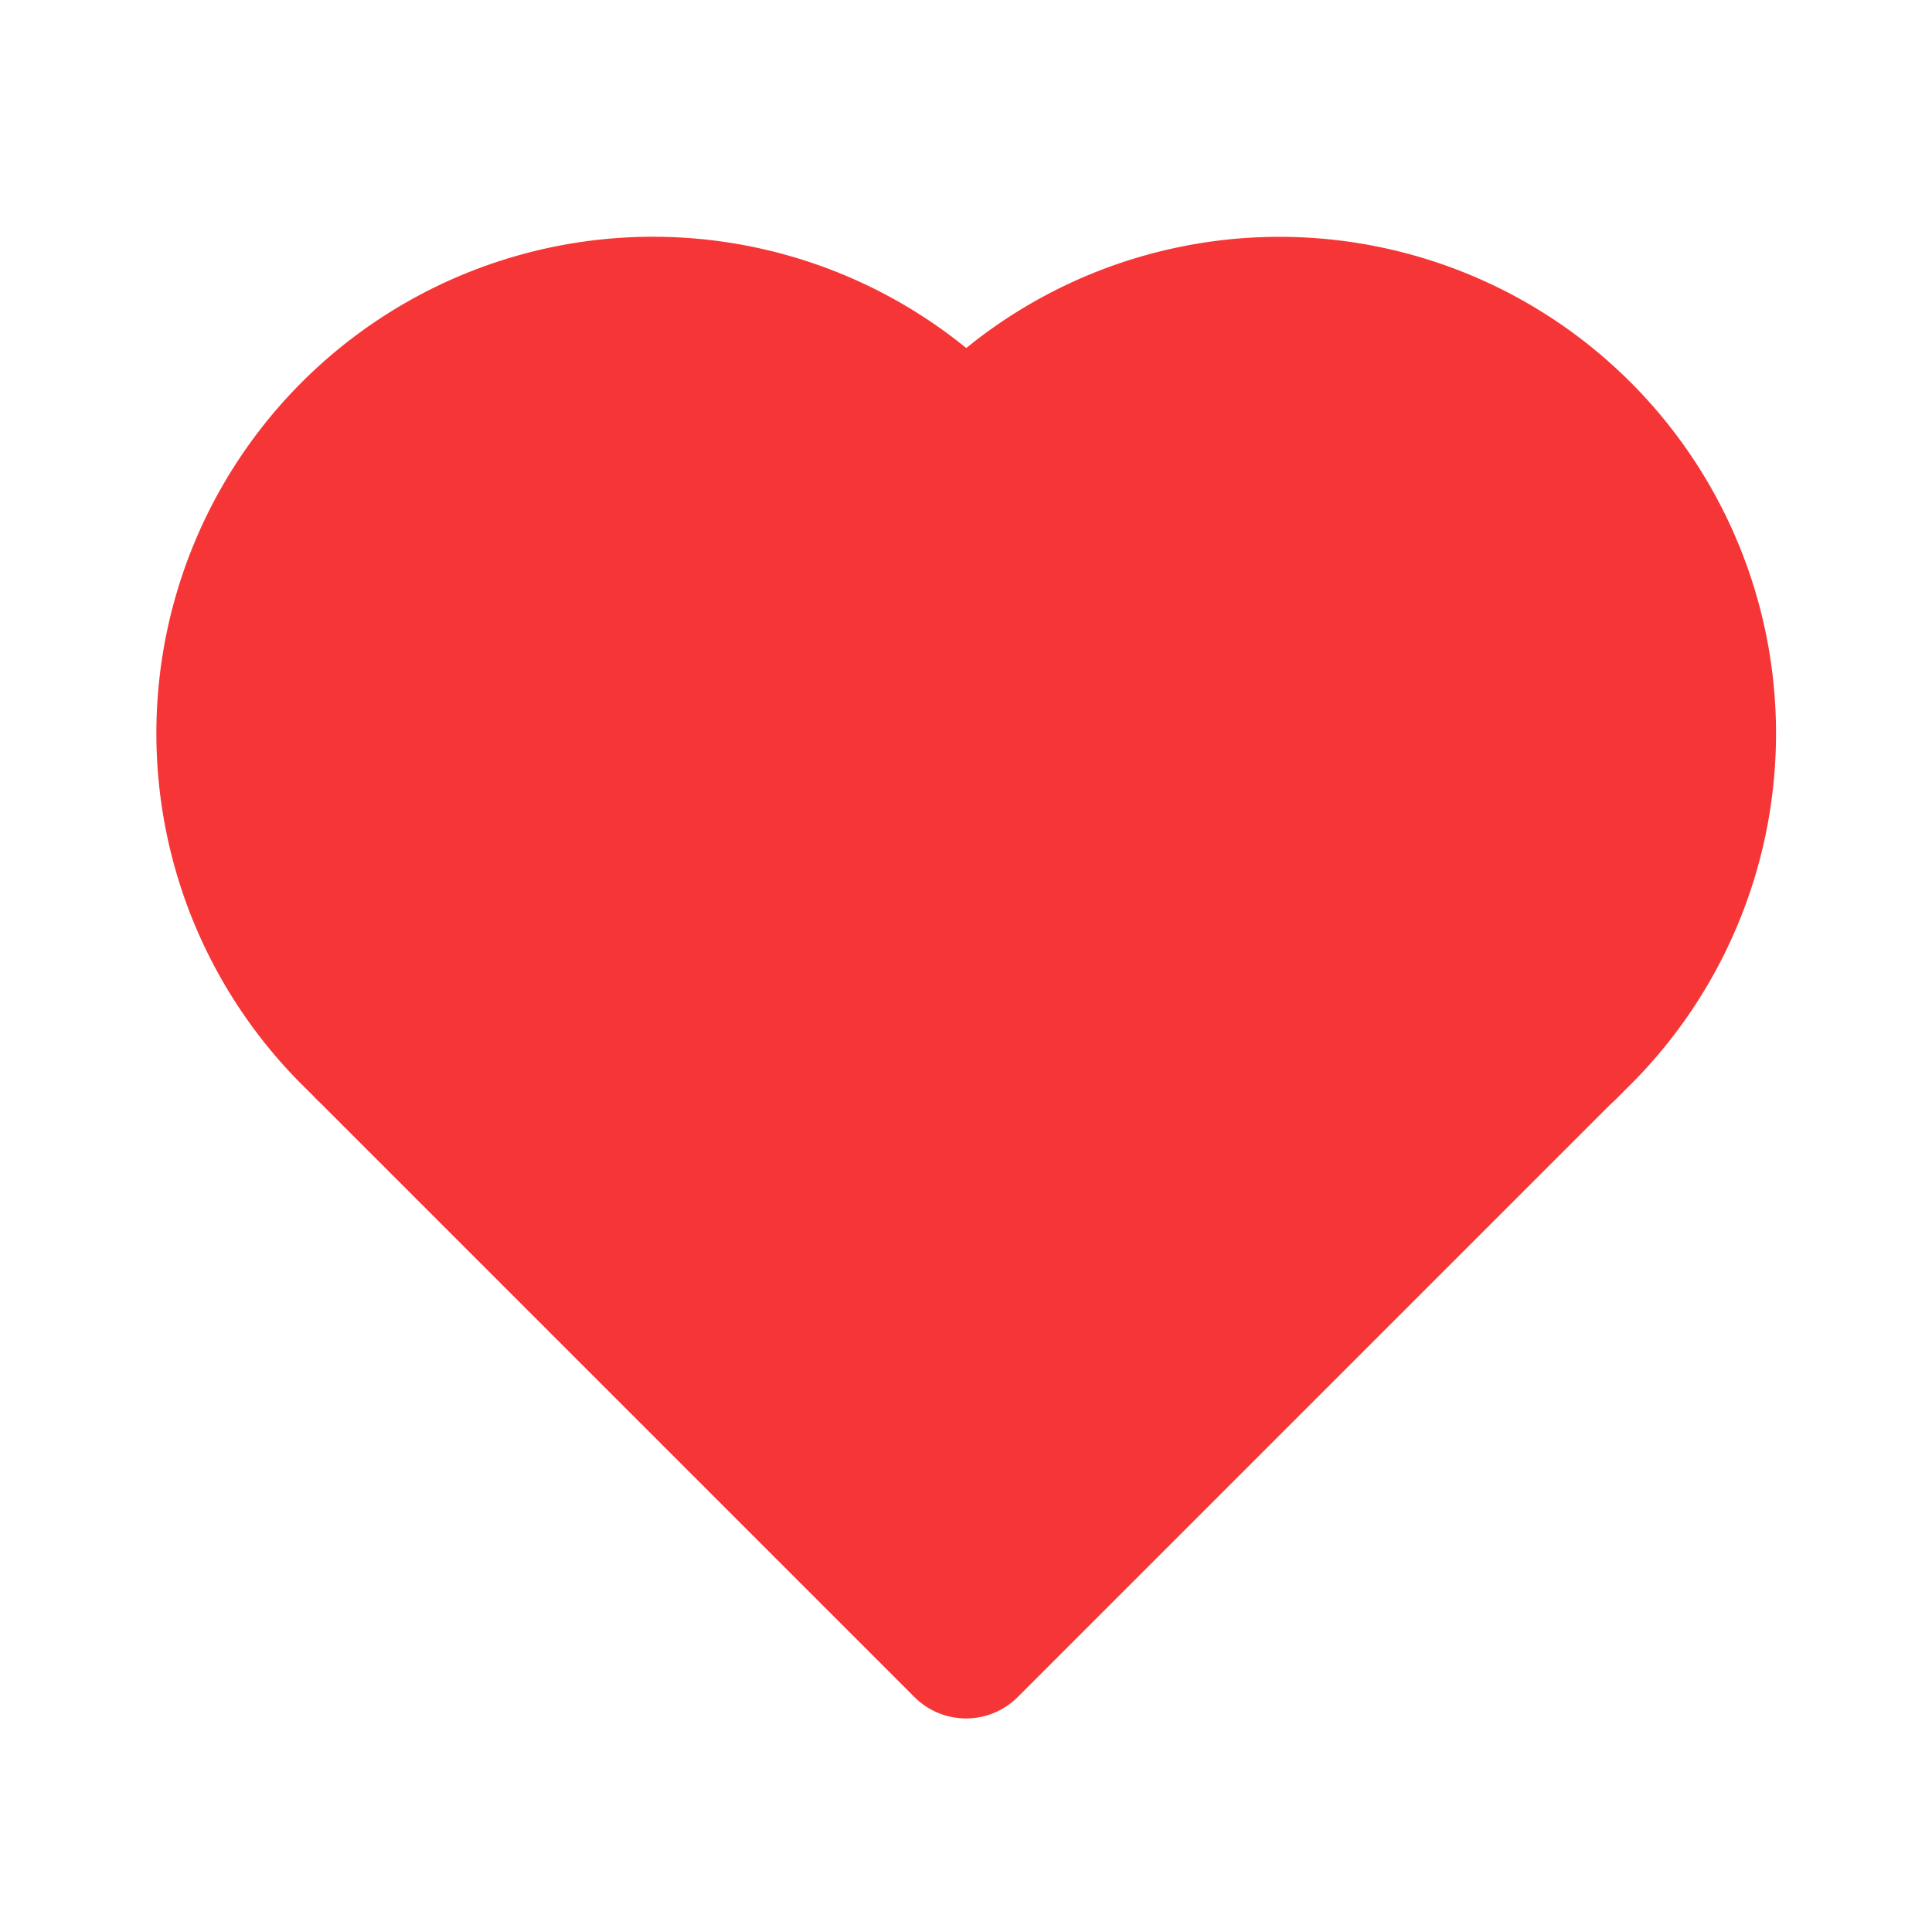 <svg xmlns="http://www.w3.org/2000/svg" width="24" height="24" viewBox="0 0 24 24"><defs><style>.a{fill:none;}.b{fill:#f63636;}</style></defs><rect class="a" width="24" height="24"/><g transform="translate(-1569.447 -181.719)"><path class="b" d="M1604.8,195.628a.9.9,0,0,1-.642-.265c-.356-.354-7.795-8.37-7.439-8.725l.111-.111a6.169,6.169,0,1,1,8.724,8.723l-.111.111A.9.9,0,0,1,1604.8,195.628Z" transform="translate(-15.91)"/><path class="b" d="M1574.01,195.628a.905.905,0,0,1-.643-.267l-.112-.112a6.169,6.169,0,1,1,8.724-8.723C1582.446,186.991,1574.242,195.628,1574.01,195.628Z"/><path class="b" d="M1584.34,218.976a.905.905,0,0,1-.642-.267l-7.438-7.438c-.355-.355,7.726-8.222,8.081-8.577s7.726,6.937,8.081,7.292a.908.908,0,0,1,0,1.285l-7.438,7.438A.906.906,0,0,1,1584.34,218.976Z" transform="translate(-2.893 -15.91)"/></g></svg>